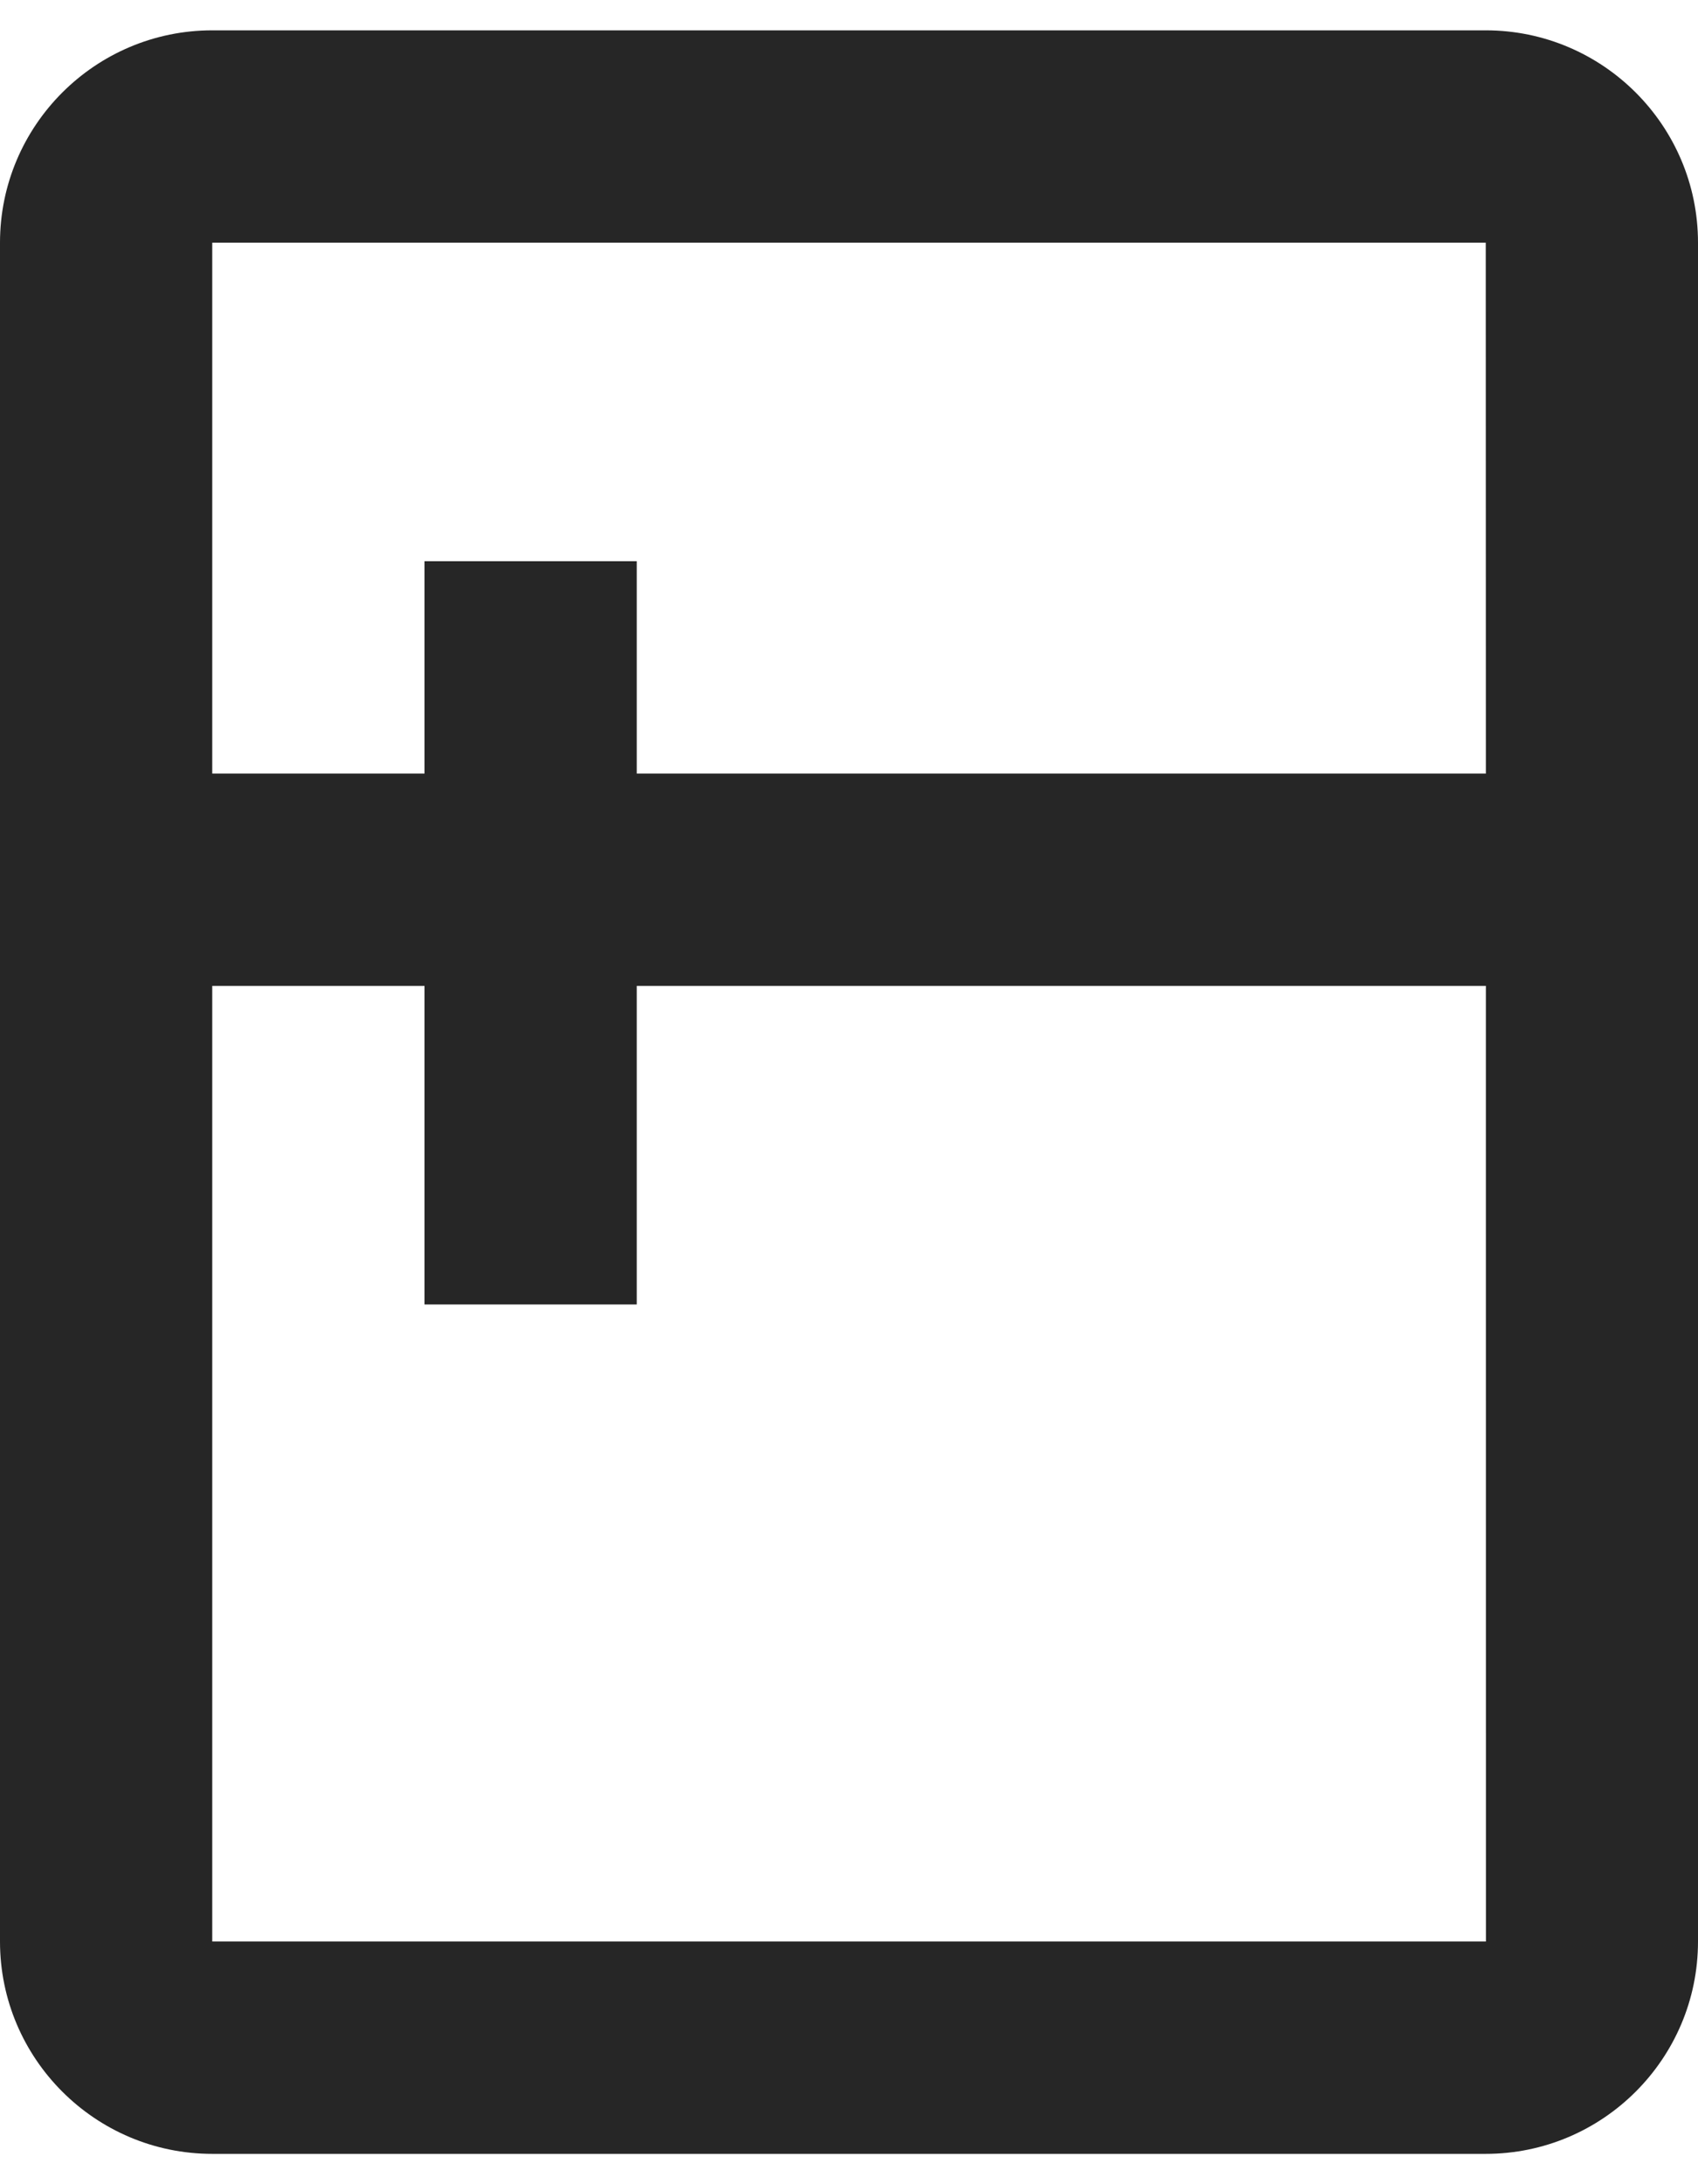 <svg width="28" height="36" viewBox="0 0 28 36" fill="none" xmlns="http://www.w3.org/2000/svg">
<path d="M24.5 0.5H3.5C1.57 0.5 0 2.07 0 4V32C0 33.93 1.57 35.5 3.5 35.5H24.5C26.43 35.5 28 33.93 28 32V4C28 2.07 26.43 0.5 24.5 0.5ZM24.5 4L24.502 12.75H10.5V9.25H7V12.75H3.5V4H24.5ZM3.5 32V16.25H7V21.5H10.5V16.25H24.502L24.503 32H3.5Z" fill="#262626"/>
</svg>
